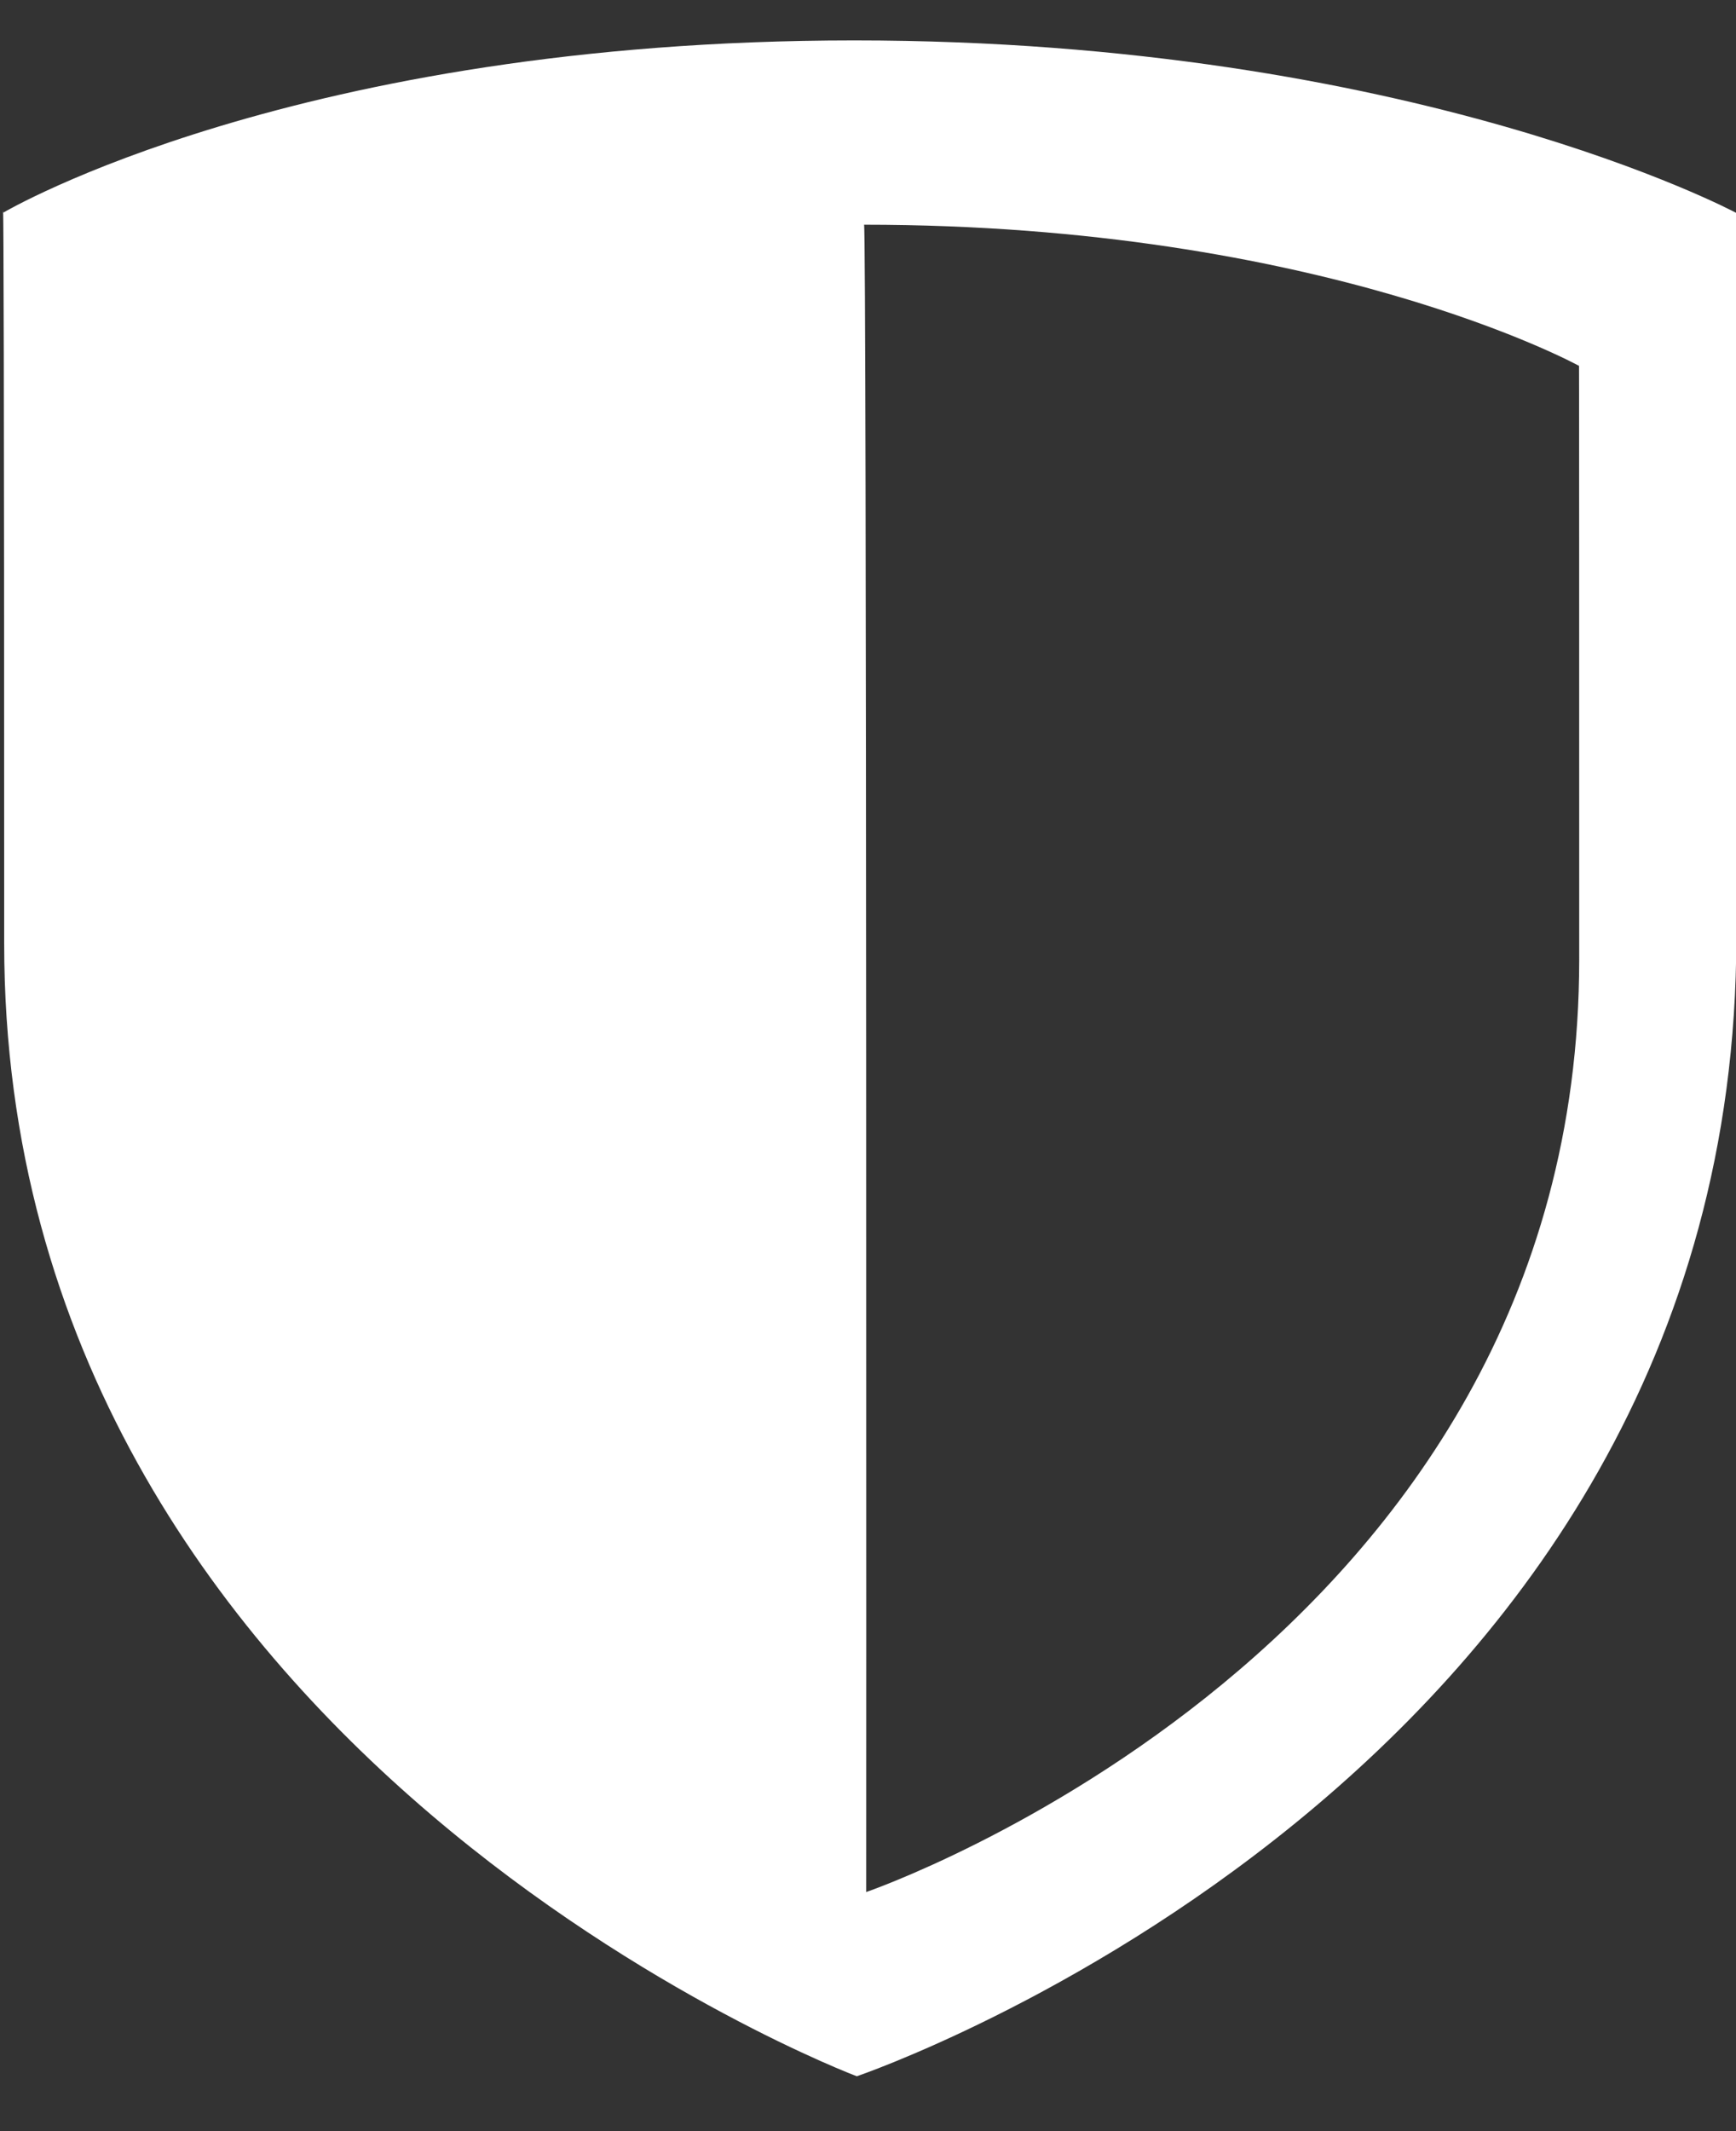 <svg 
 xmlns="http://www.w3.org/2000/svg"
 xmlns:xlink="http://www.w3.org/1999/xlink"
 width="22px" height="27px">
<rect width="100%" height="100%" fill="#333333" stroke="none"/>
<path fill-rule="evenodd"  fill="rgb(255, 255, 255)"
 d="M10.858,26.305 C10.858,26.305 0.053,22.235 0.053,11.954 C0.053,4.192 0.044,2.875 0.040,2.695 C0.066,2.679 3.754,0.512 10.825,0.512 C17.921,0.512 22.000,2.696 22.000,2.696 C22.000,2.696 22.004,1.237 22.004,11.882 C22.004,22.527 10.858,26.305 10.858,26.305 ZM20.010,4.635 C20.010,4.635 16.762,2.847 10.950,2.847 C10.985,2.847 10.977,23.971 10.977,23.971 C10.977,23.971 20.013,20.876 20.013,12.158 C20.013,3.441 20.010,4.635 20.010,4.635 ZM0.040,2.695 C0.040,2.695 0.037,2.696 0.037,2.696 C0.037,2.696 0.038,2.636 0.040,2.695 Z"/>
</svg>